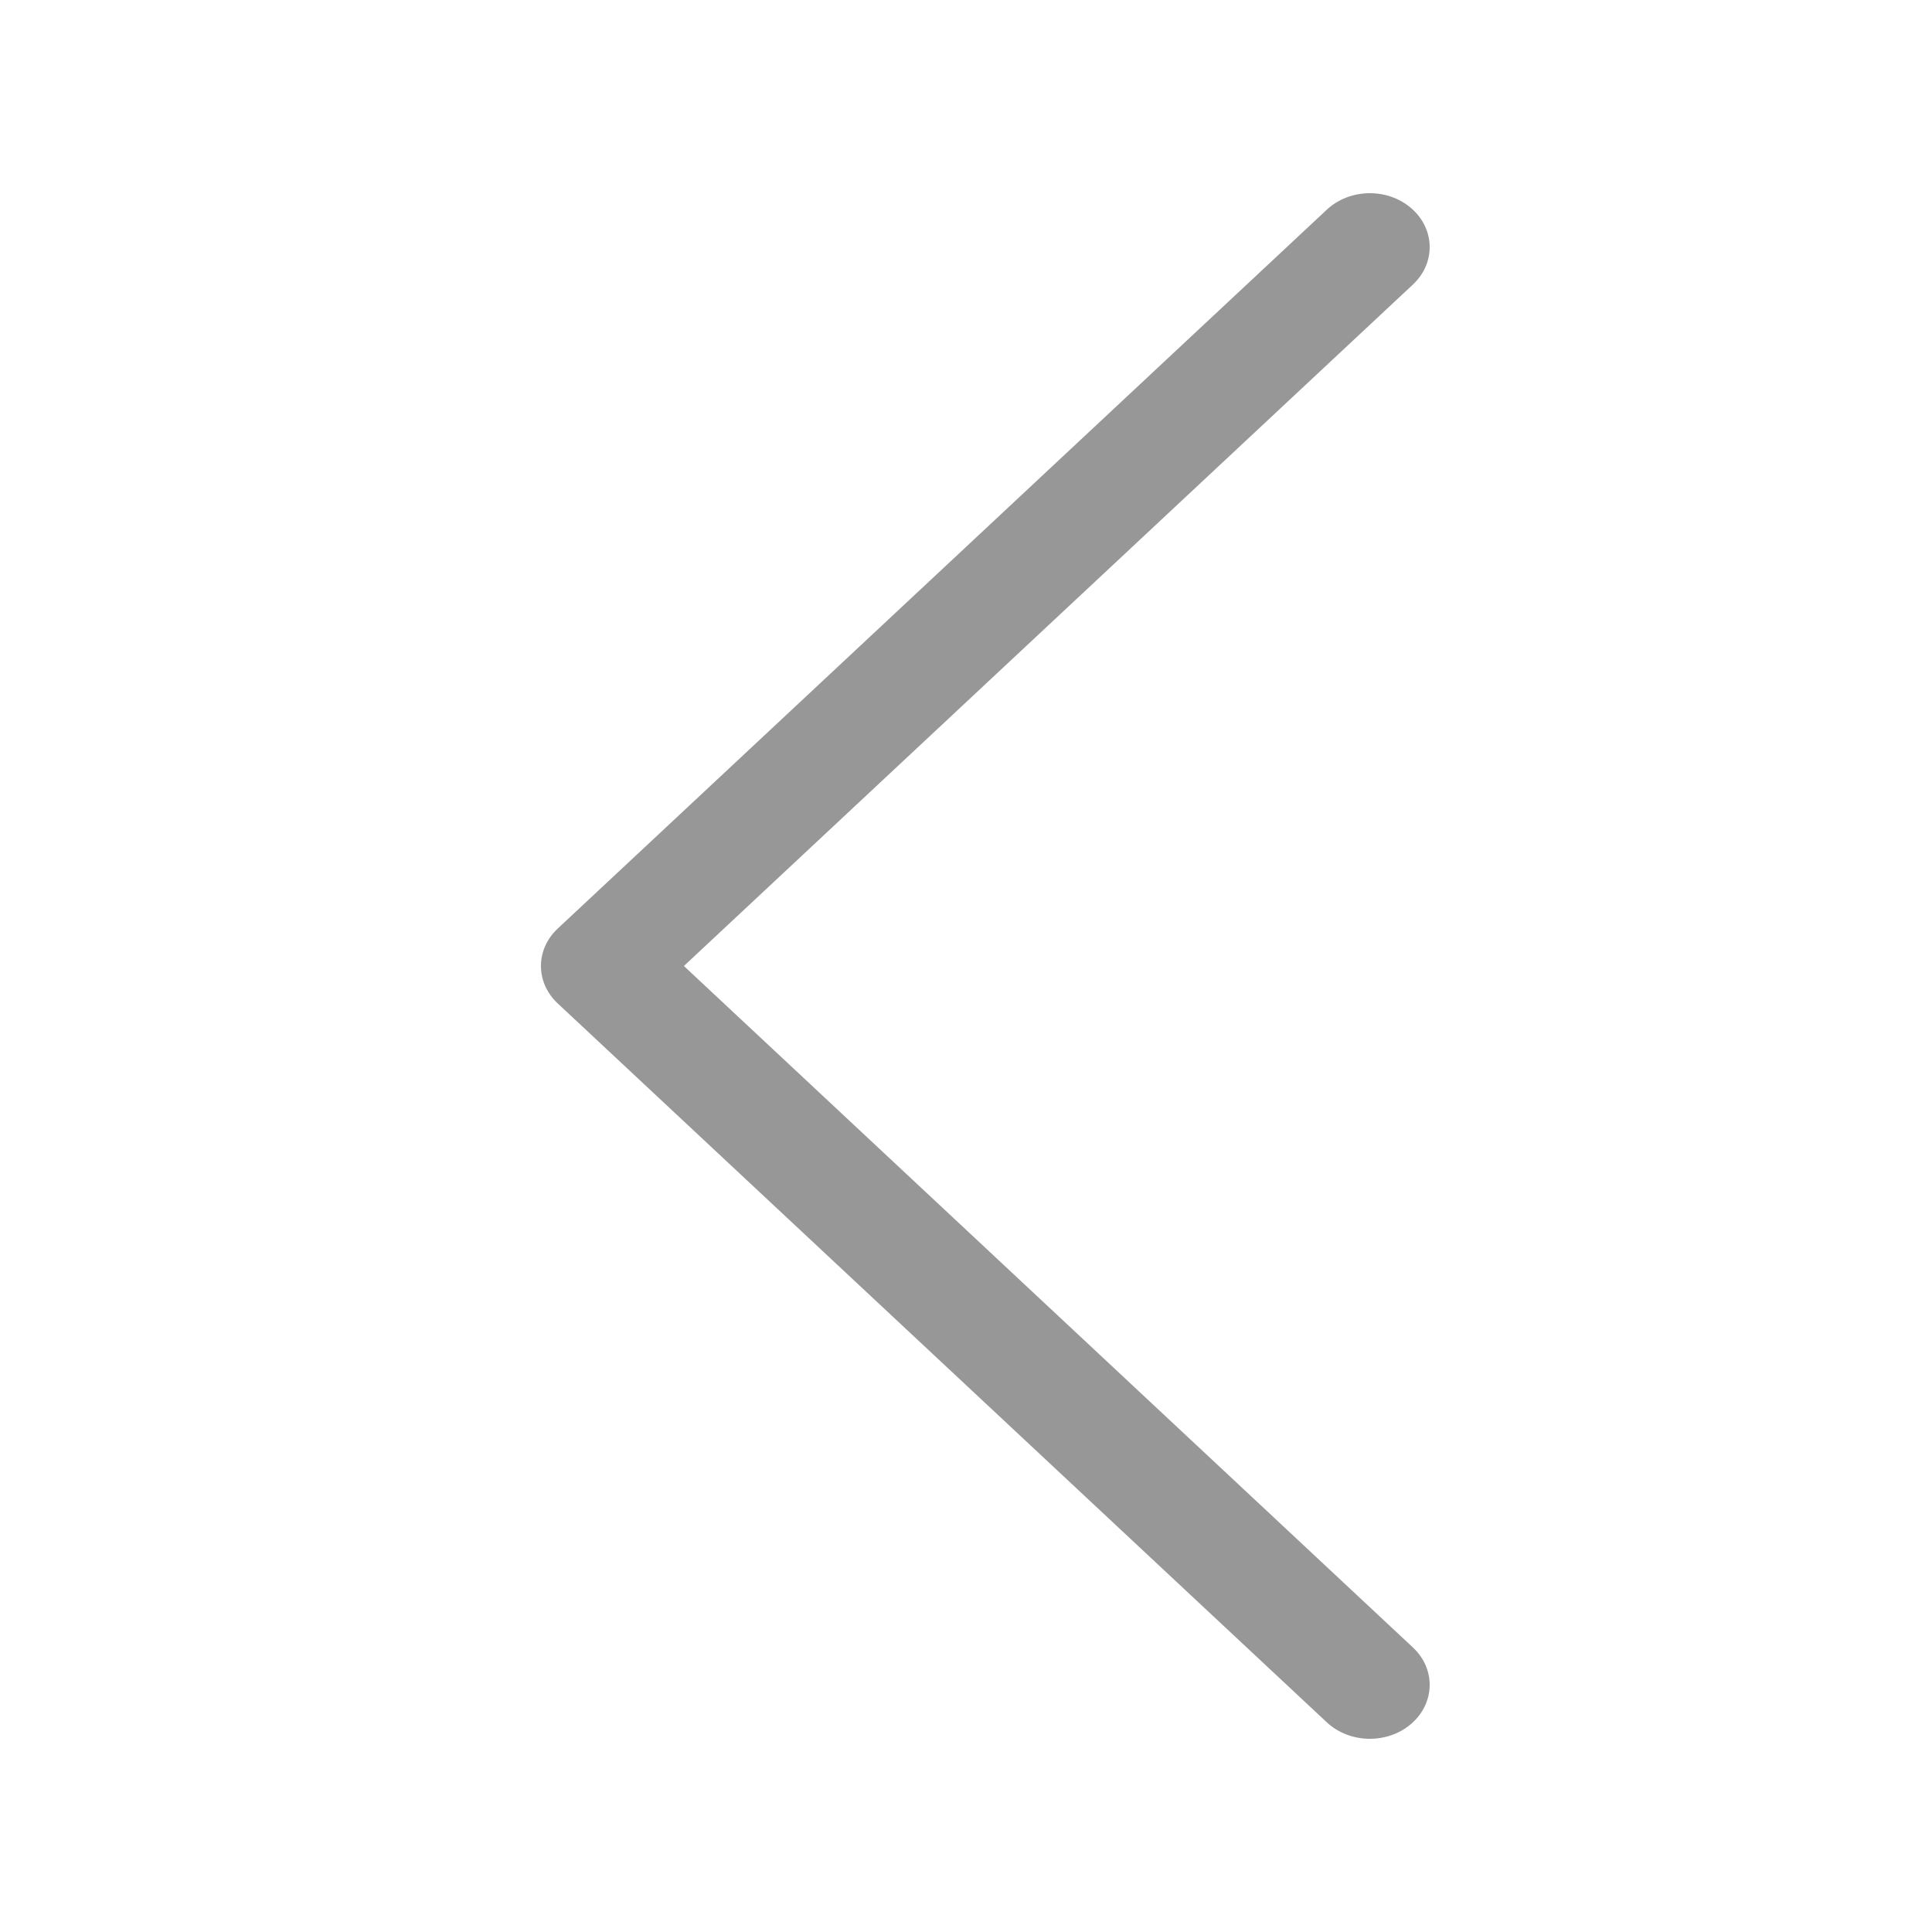 <?xml version="1.0" encoding="UTF-8"?>
<svg width="50px" height="50px" viewBox="0 0 50 50" version="1.1" xmlns="http://www.w3.org/2000/svg" xmlns:xlink="http://www.w3.org/1999/xlink">
    <!-- Generator: Sketch 51.3 (57544) - http://www.bohemiancoding.com/sketch -->
    <title>icon-previous</title>
    <desc>Created with Sketch.</desc>
    <defs></defs>
    <g id="icon-previous" stroke="none" stroke-width="1" fill="none" fill-rule="evenodd">
        <g transform="translate(25, 25) rotate(-180) translate(-25, -25) " fill-rule="nonzero" id="Controls-/-Close">
            <g transform="translate(25, 25) rotate(-180) translate(-25, -25) ">
                <rect id="Rectangle" x="-5.68434189e-14" y="0" width="50" height="50"></rect>
                <path d="M17.699,25 L36.566,42.636 C37.16,43.191 37.142,44.074 36.526,44.609 C35.911,45.144 34.931,45.128 34.337,44.573 L14.434,25.969 C13.855,25.428 13.855,24.572 14.434,24.031 L34.337,5.427 C34.931,4.872 35.911,4.856 36.526,5.391 C37.142,5.926 37.16,6.809 36.566,7.364 L17.699,25 Z" id="Path-2" fill="#979797"></path>
            </g>
        </g>
    </g>
</svg>
